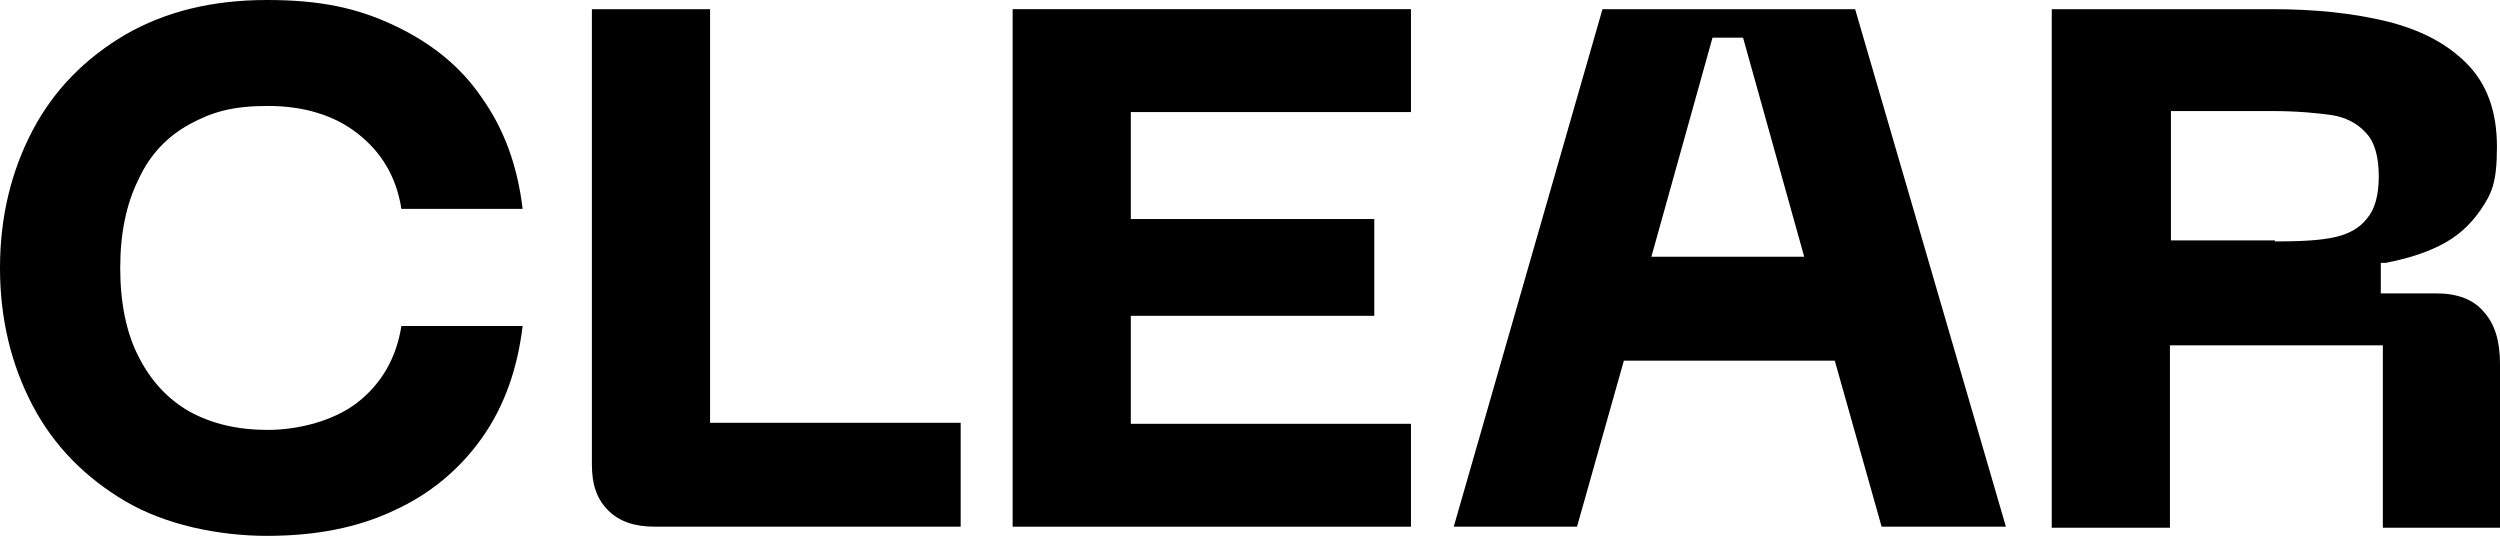 <?xml version="1.0" encoding="UTF-8"?>
<svg id="Layer_2" data-name="Layer 2" xmlns="http://www.w3.org/2000/svg" viewBox="0 0 245.4 52.6">
  <defs>
    <style>
      .cls-1 {
        stroke-width: 0px;
      }
    </style>
  </defs>
  <g id="Layer_1-2" data-name="Layer 1">
    <g>
      <path class="cls-1" d="m12.3,49.2c-3.9-2.3-7-5.4-9.1-9.4-2.1-4-3.2-8.5-3.2-13.5s1.1-9.5,3.2-13.5c2.1-4,5.2-7.1,9.1-9.4,4-2.3,8.6-3.4,13.9-3.4s8.9.8,12.5,2.5c3.6,1.7,6.5,4,8.6,7.1,2.2,3.1,3.5,6.7,4,10.9h-11.9c-.5-3.2-2-5.6-4.3-7.4-2.3-1.8-5.3-2.7-8.8-2.7s-5.5.6-7.7,1.8c-2.2,1.2-3.9,3-5,5.4-1.2,2.4-1.8,5.3-1.8,8.7s.6,6.4,1.8,8.7c1.2,2.4,2.9,4.2,5,5.4,2.2,1.2,4.7,1.8,7.7,1.8s6.5-.9,8.8-2.7c2.3-1.8,3.8-4.3,4.3-7.5h11.9c-.5,4.2-1.8,7.9-4,11-2.2,3.1-5.1,5.5-8.6,7.1-3.6,1.7-7.7,2.5-12.5,2.5s-10-1.1-13.9-3.4Z"/>
      <path class="cls-1" d="m59.7,50.1c-1.1-1.1-1.6-2.5-1.6-4.5V.9h11.6v40.6h24.6v10.2h-30c-2,0-3.5-.5-4.6-1.6Z"/>
      <path class="cls-1" d="m99.4.9h39.1v10.1h-27.5v10.5h23.9v9.5h-23.9v10.6h27.5v10.1h-39.1V.9Z"/>
      <path class="cls-1" d="m182.1.9h-24.8l-14.6,50.8h12.1l4.6-16.3h20.7l4.6,16.3h12.2L182.1.9Zm-20,24.3l6-21.5h3l6,21.5h-15Z"/>
      <path class="cls-1" d="m201.5.9h21.5c4.3,0,8,.4,11.3,1.2,3.2.8,5.8,2.1,7.8,4.1,2,2,3,4.7,3,8.2s-.5,4.6-1.6,6.2c-1.1,1.6-2.4,2.7-4,3.5-1.6.8-3.3,1.3-5.3,1.7h-.5v3h5.5c2,0,3.6.6,4.6,1.8,1.1,1.2,1.6,2.9,1.6,5.1v16.1h-11.5v-17.9h-20.9v17.9h-11.6V.9Zm21.8,22.8c2.5,0,4.4-.1,5.8-.4,1.4-.3,2.5-.9,3.2-1.8.8-.9,1.2-2.3,1.2-4.2s-.4-3.4-1.3-4.3c-.8-.9-2-1.5-3.3-1.7-1.4-.2-3.4-.4-5.9-.4h-9.9v12.7h10.2Z"/>
    </g>
  </g>
</svg>